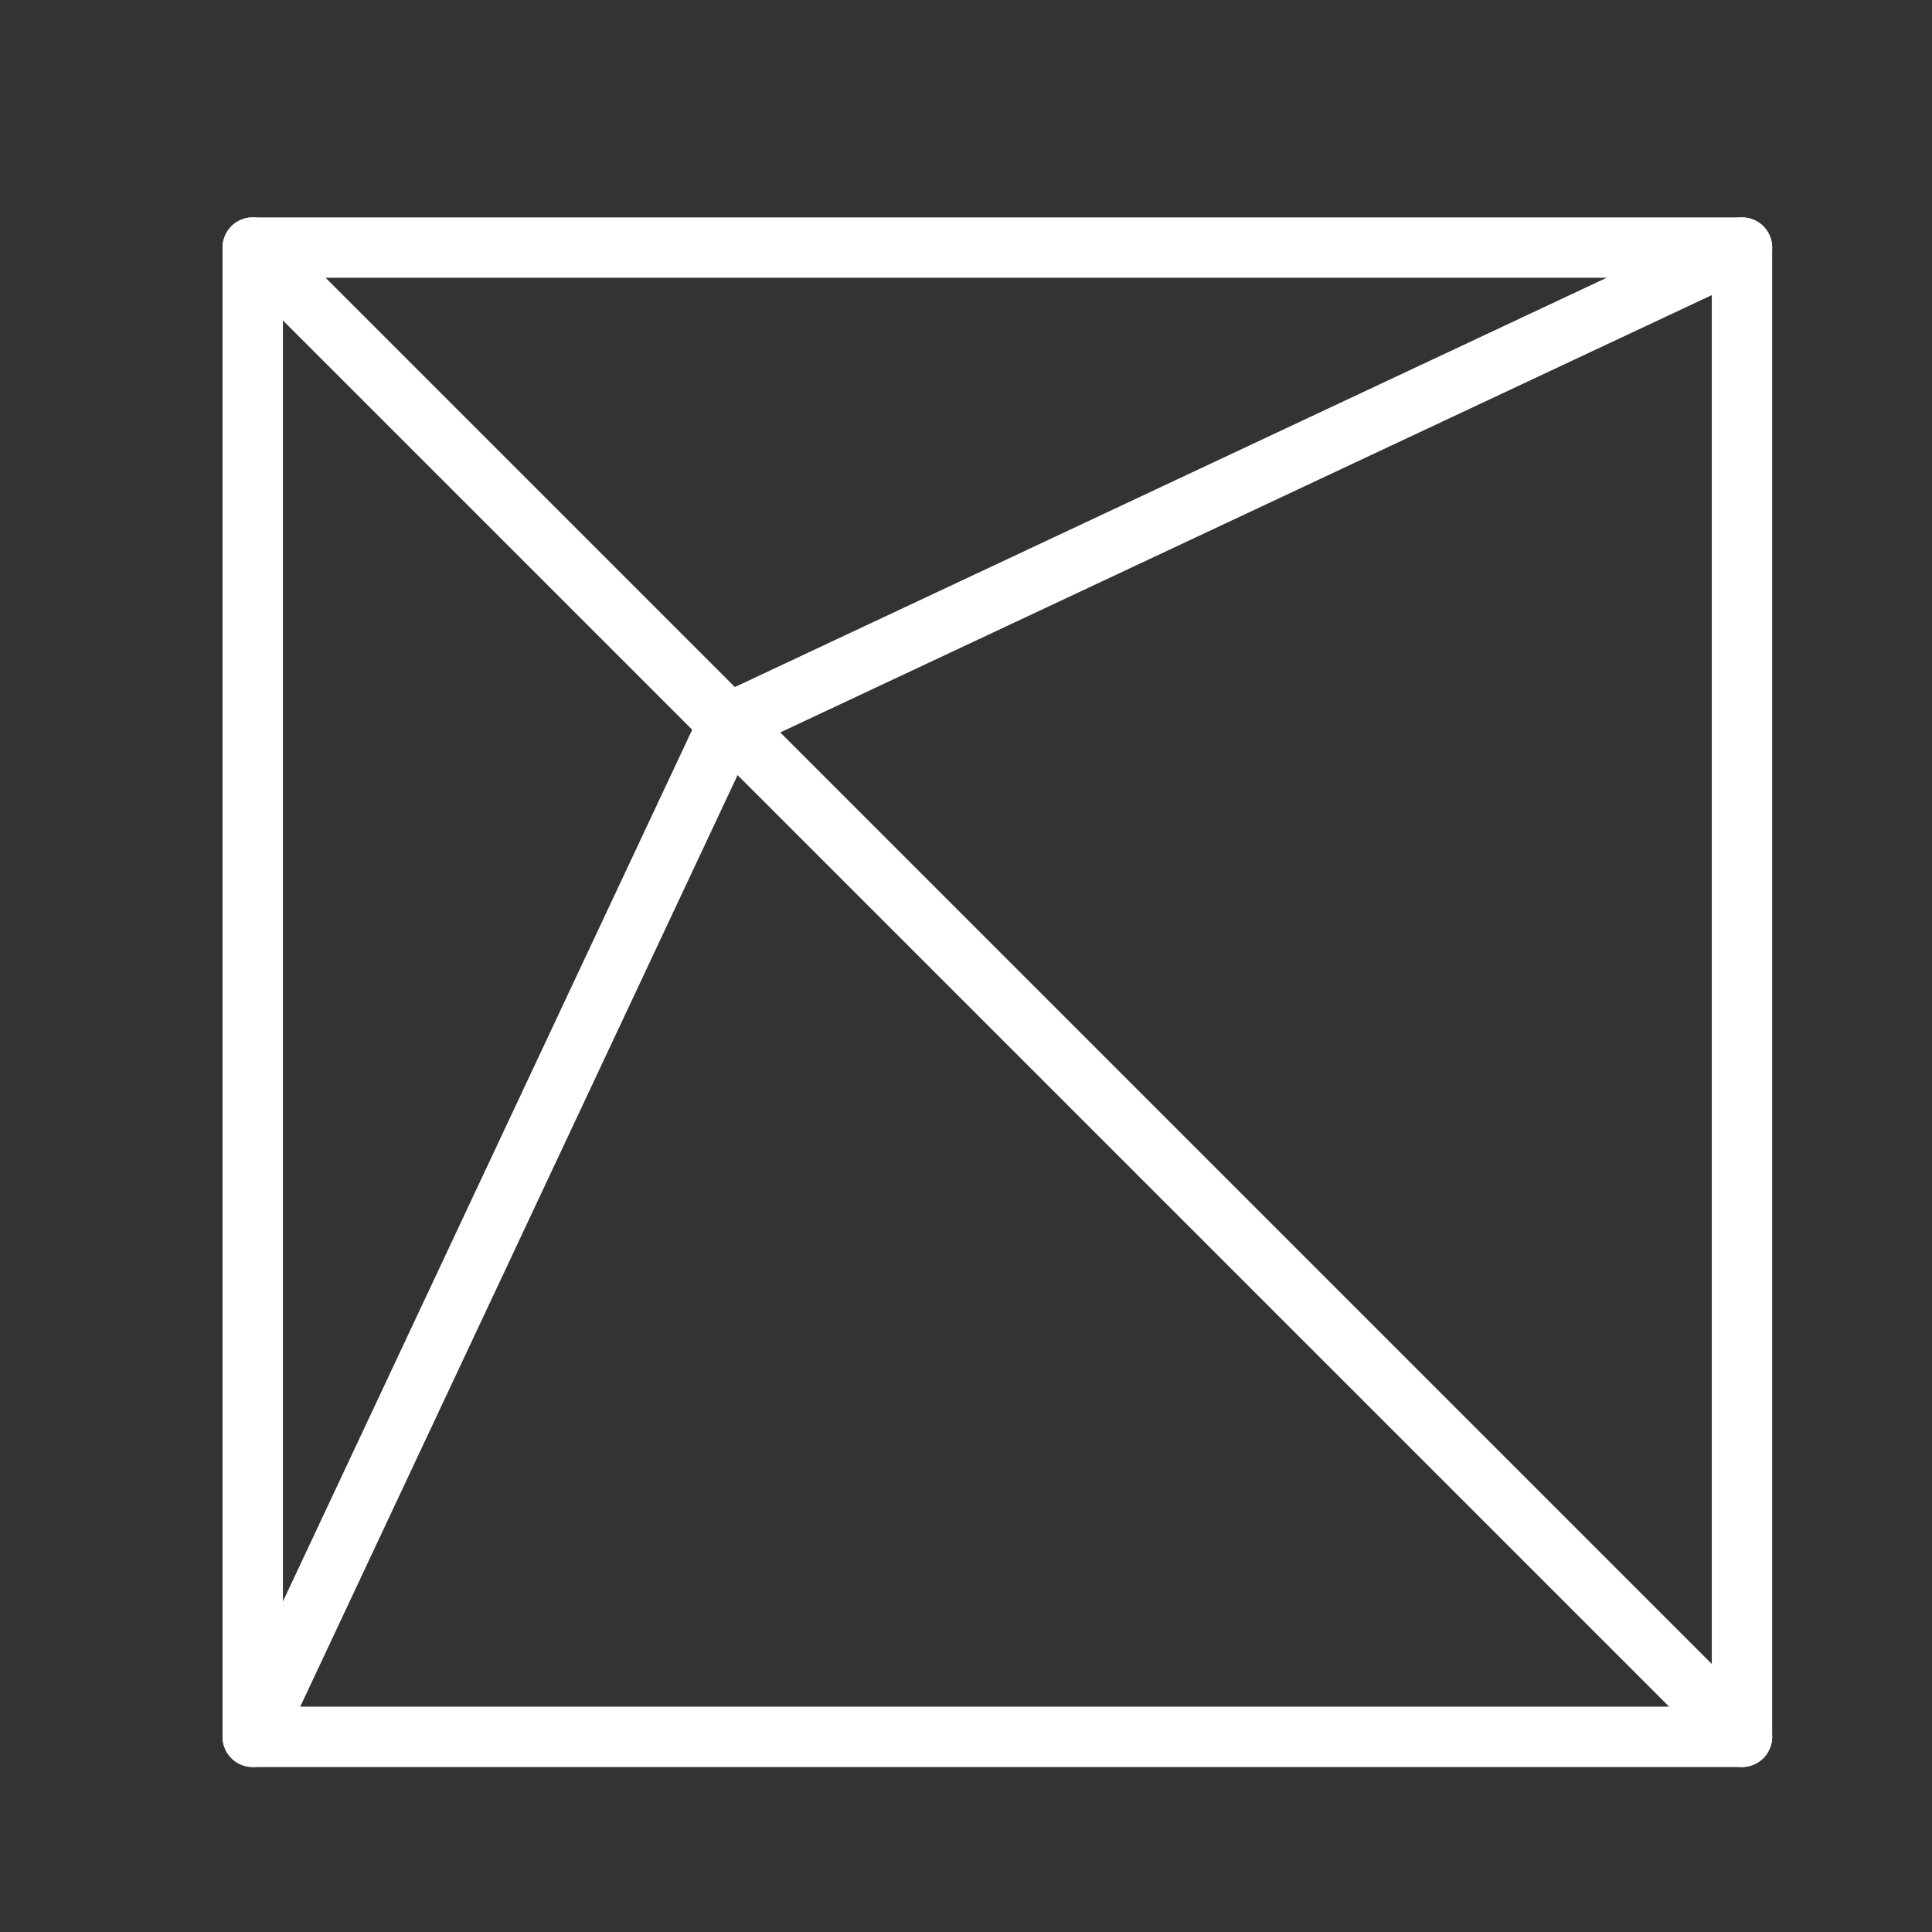 <ns0:svg xmlns:ns0="http://www.w3.org/2000/svg" id="a" viewBox="0 0 48 48" style="stroke-width:1.5px"><ns0:rect x="0" y="0" width="48" height="48" fill="#333333" stroke="none"/><ns0:defs style="stroke-width:1.5px"><ns0:style style="stroke-width:1.5px">.c,.d{fill:none;stroke:#fff;stroke-linecap:round;stroke-linejoin:round;}.d{stroke-width:1px;}</ns0:style></ns0:defs><ns0:rect class="d" x="6.279" y="6.151" width="37" height="37" style="stroke-width:1.5px" /><ns0:line class="c" x1="6.279" y1="6.151" x2="43.279" y2="43.151" style="stroke-width:1.5px" /><ns0:path id="b" class="d" d="M6.279,43.151l11.821-25.179L43.279,6.151" style="stroke-width:1.5px" /></ns0:svg>
